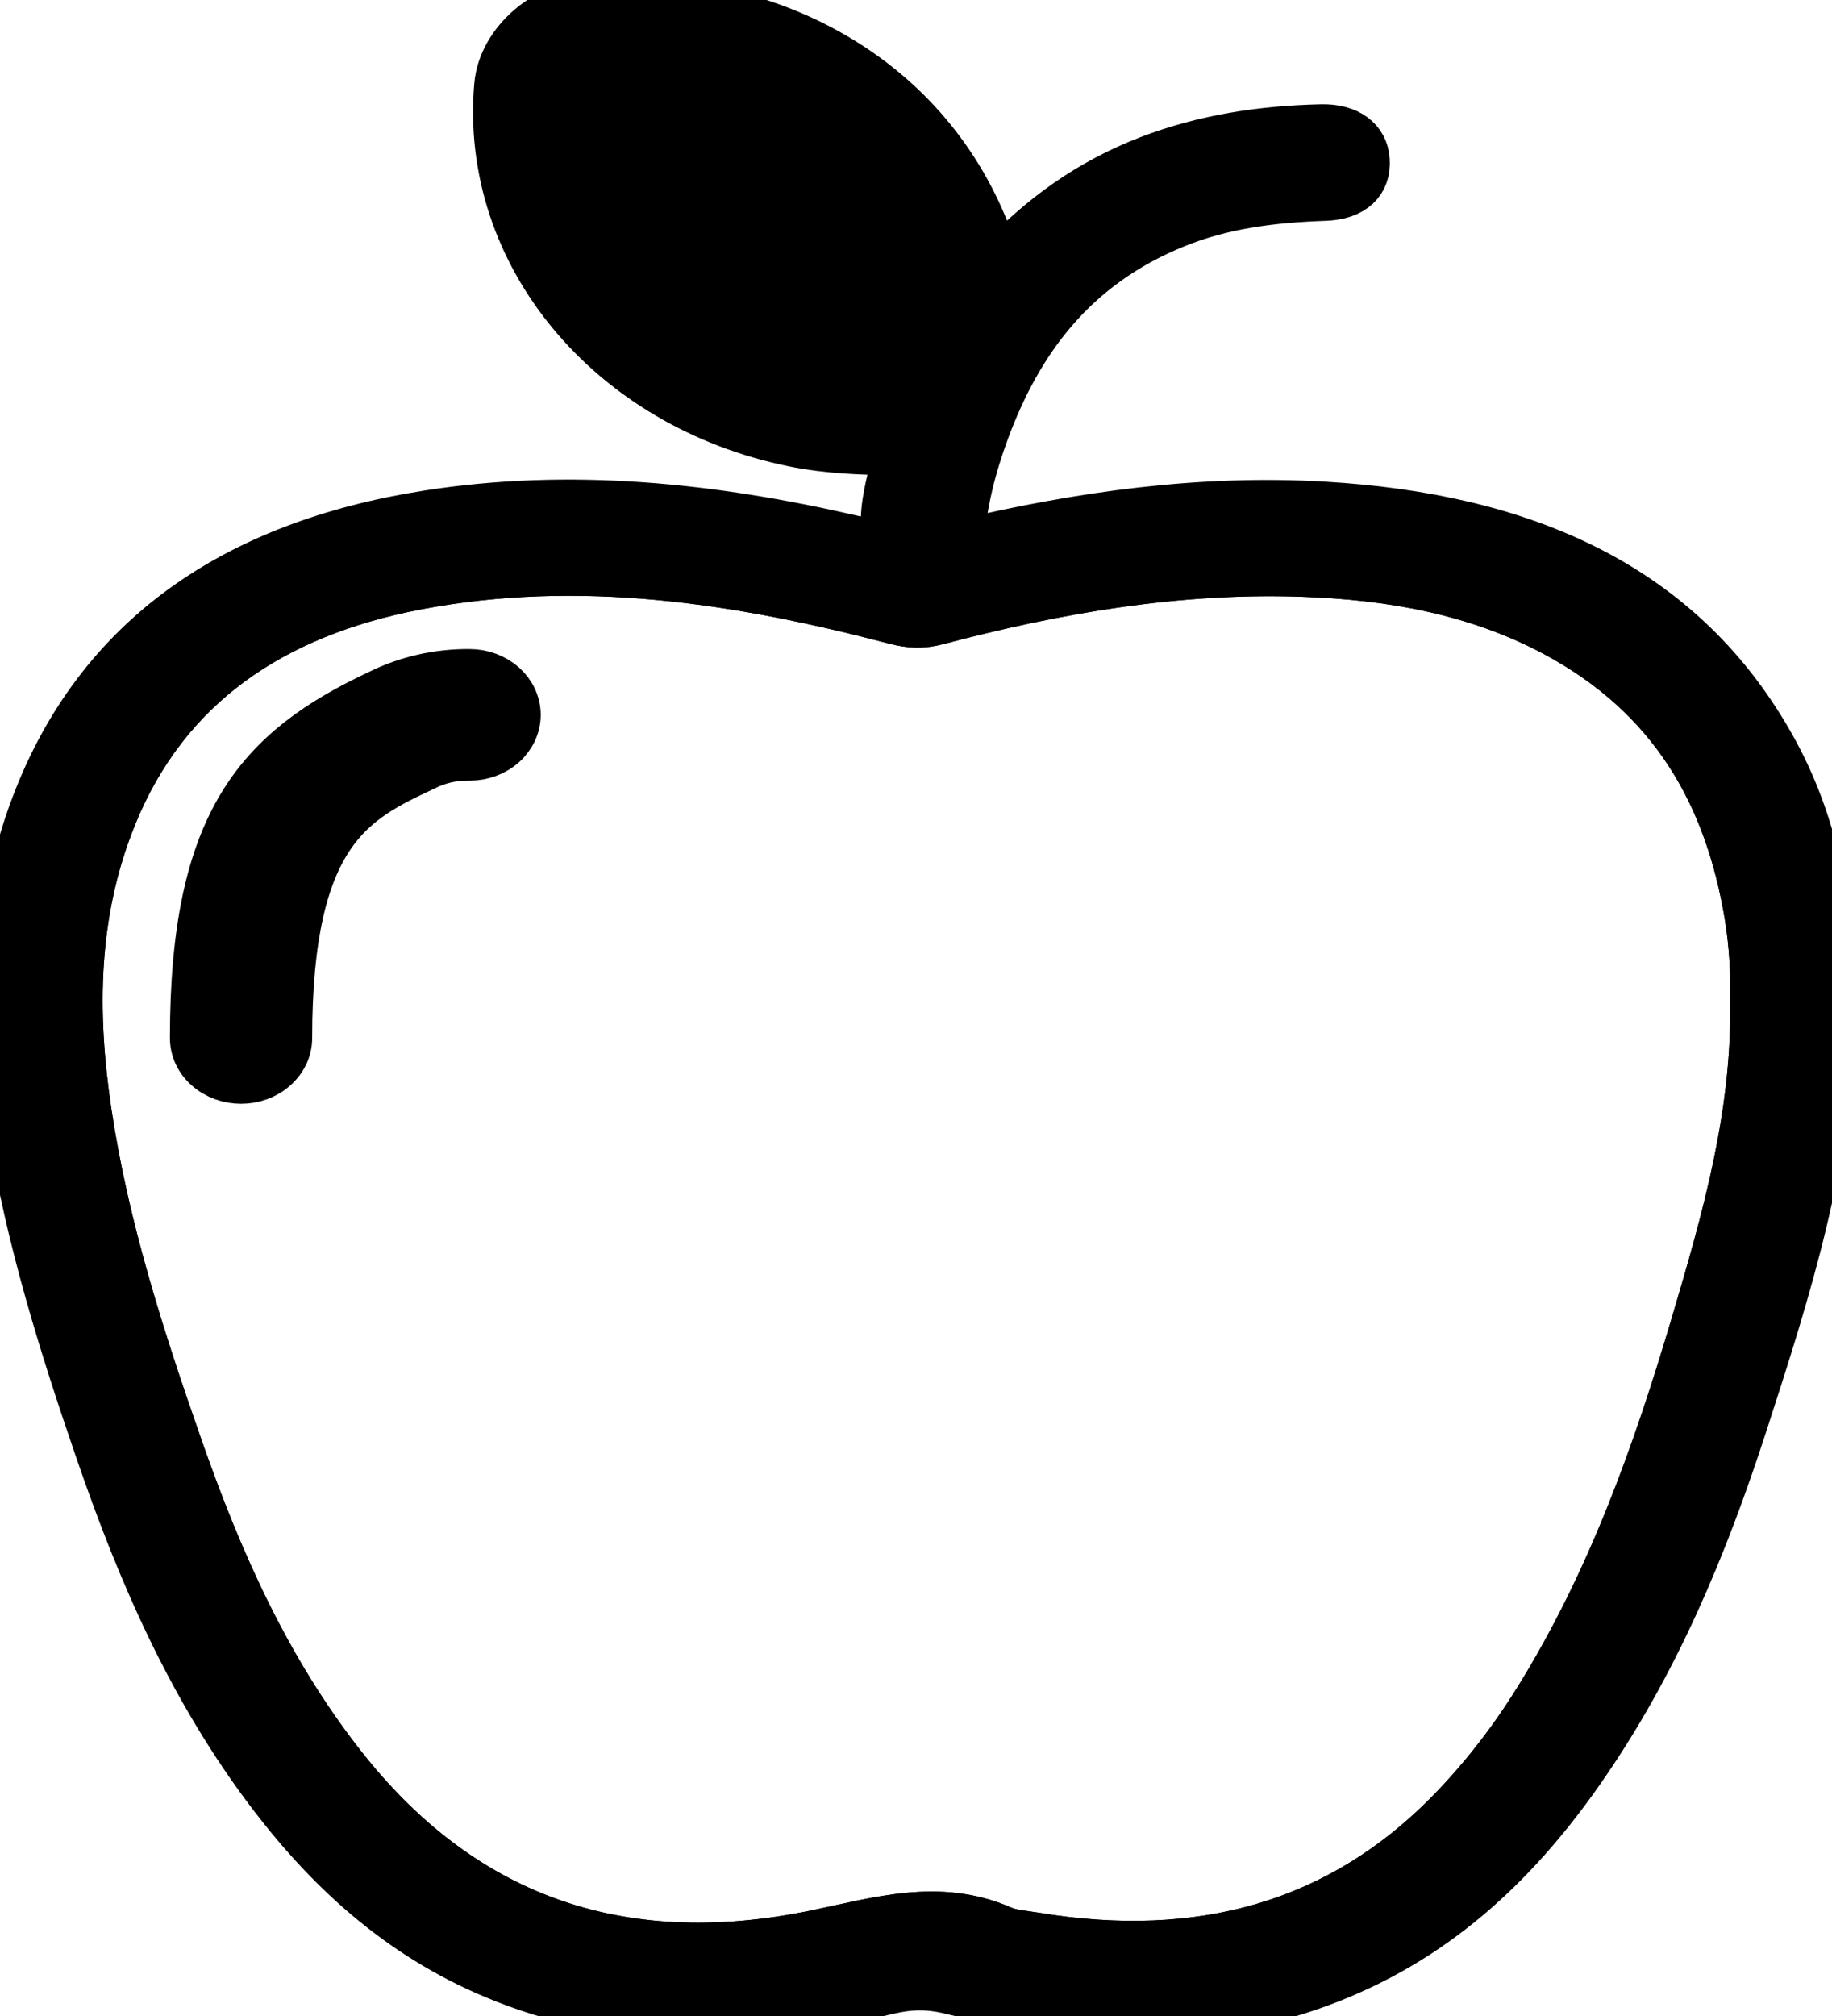 <svg width="20" height="22" viewBox="0 0 20 22" fill="none" xmlns="http://www.w3.org/2000/svg">
<path fill-rule="evenodd" clip-rule="evenodd" d="M10.49 5.921C11.805 5.611 13.115 5.427 14.454 5.506C16.622 5.634 18.384 6.372 19.379 8.193C19.868 9.09 20.005 10.056 20 11.044C19.992 12.6 19.521 14.077 19.042 15.552C18.611 16.878 18.078 18.168 17.252 19.345C16.543 20.354 15.658 21.199 14.386 21.66C13.058 22.143 11.715 22.058 10.37 21.73C10.139 21.674 9.937 21.676 9.703 21.731C8.296 22.066 6.89 22.152 5.512 21.611C4.419 21.183 3.619 20.459 2.96 19.596C2.078 18.438 1.522 17.146 1.067 15.82C0.674 14.678 0.315 13.525 0.123 12.339C-0.071 11.14 -0.069 9.944 0.372 8.784C1.068 6.95 2.558 5.932 4.667 5.601C6.233 5.355 7.778 5.52 9.303 5.871C9.546 5.926 9.641 5.907 9.648 5.658C9.654 5.425 9.73 5.193 9.78 4.938C9.405 4.932 9.031 4.92 8.661 4.844C6.643 4.433 5.266 2.771 5.427 0.93C5.469 0.452 5.961 0.029 6.5 0.005C8.593 -0.086 10.288 0.992 10.863 2.779C10.869 2.797 10.878 2.815 10.896 2.857C11.359 2.362 11.891 1.98 12.538 1.731C13.141 1.499 13.775 1.402 14.426 1.388C14.723 1.381 14.907 1.523 14.922 1.746C14.939 1.987 14.78 2.15 14.462 2.16C13.898 2.179 13.351 2.246 12.834 2.457C11.727 2.906 11.129 3.726 10.766 4.711C10.623 5.099 10.523 5.497 10.49 5.921ZM19.138 10.932C19.146 10.642 19.13 10.319 19.077 9.998C18.863 8.7 18.27 7.604 16.953 6.907C16.111 6.461 15.178 6.294 14.21 6.262C12.848 6.216 11.528 6.445 10.231 6.788C10.068 6.831 9.928 6.824 9.77 6.782C8.06 6.334 6.33 6.065 4.552 6.404C2.958 6.707 1.817 7.503 1.248 8.893C0.814 9.952 0.804 11.042 0.968 12.137C1.155 13.388 1.544 14.599 1.965 15.8C2.392 17.019 2.913 18.204 3.743 19.261C5.012 20.878 6.715 21.546 8.907 21.093C9.586 20.952 10.248 20.746 10.937 21.045C11.045 21.092 11.176 21.099 11.298 21.119C13.101 21.418 14.63 21 15.842 19.749C16.202 19.377 16.511 18.973 16.777 18.545C17.577 17.256 18.072 15.864 18.491 14.449C18.83 13.307 19.159 12.162 19.138 10.932ZM10.123 3.657C10.102 2.014 8.527 0.695 6.668 0.764C6.399 0.774 6.288 0.875 6.278 1.116C6.211 2.756 7.675 4.133 9.528 4.174C10.069 4.186 10.128 4.134 10.123 3.657Z" fill="currentColor" stroke="currentColor" stroke-width="0.5"/>
<path fill-rule="evenodd" clip-rule="evenodd" d="M19.138 10.932C19.159 12.162 18.83 13.307 18.492 14.45C18.073 15.865 17.578 17.256 16.778 18.545C16.512 18.973 16.203 19.377 15.843 19.749C14.631 21 13.102 21.418 11.299 21.12C11.177 21.099 11.046 21.092 10.938 21.045C10.249 20.746 9.587 20.953 8.908 21.093C6.716 21.546 5.013 20.878 3.744 19.262C2.914 18.204 2.393 17.019 1.966 15.8C1.545 14.6 1.156 13.388 0.969 12.138C0.805 11.042 0.815 9.952 1.249 8.893C1.818 7.503 2.959 6.708 4.553 6.404C6.331 6.066 8.062 6.334 9.771 6.782C9.929 6.824 10.069 6.831 10.232 6.788C11.53 6.445 12.849 6.216 14.211 6.262C15.179 6.294 16.111 6.461 16.955 6.907C18.271 7.605 18.864 8.7 19.078 9.998C19.13 10.319 19.146 10.642 19.138 10.932Z" fill="none" stroke="currentColor" stroke-width="0.5"/>
<path fill-rule="evenodd" clip-rule="evenodd" d="M10.122 3.657C10.128 4.134 10.069 4.186 9.528 4.174C7.675 4.133 6.21 2.756 6.278 1.116C6.288 0.874 6.399 0.774 6.668 0.763C8.527 0.695 10.102 2.014 10.122 3.657Z" fill="currentColor" stroke="currentColor" stroke-width="0.5"/>
<path d="M5.127 7.333C4.781 7.33 4.441 7.407 4.14 7.556C2.82 8.175 2.105 8.959 2.105 11.328C2.105 11.452 2.16 11.571 2.259 11.658C2.358 11.746 2.492 11.795 2.631 11.795C2.771 11.795 2.905 11.746 3.003 11.658C3.102 11.571 3.158 11.452 3.158 11.328C3.158 9.074 3.873 8.738 4.631 8.382C4.781 8.304 4.953 8.265 5.127 8.269C5.266 8.269 5.4 8.22 5.499 8.132C5.597 8.044 5.653 7.925 5.653 7.801C5.653 7.677 5.597 7.558 5.499 7.47C5.4 7.383 5.266 7.333 5.127 7.333Z" fill="currentColor" stroke="currentColor" stroke-width="0.5"/>
</svg>
